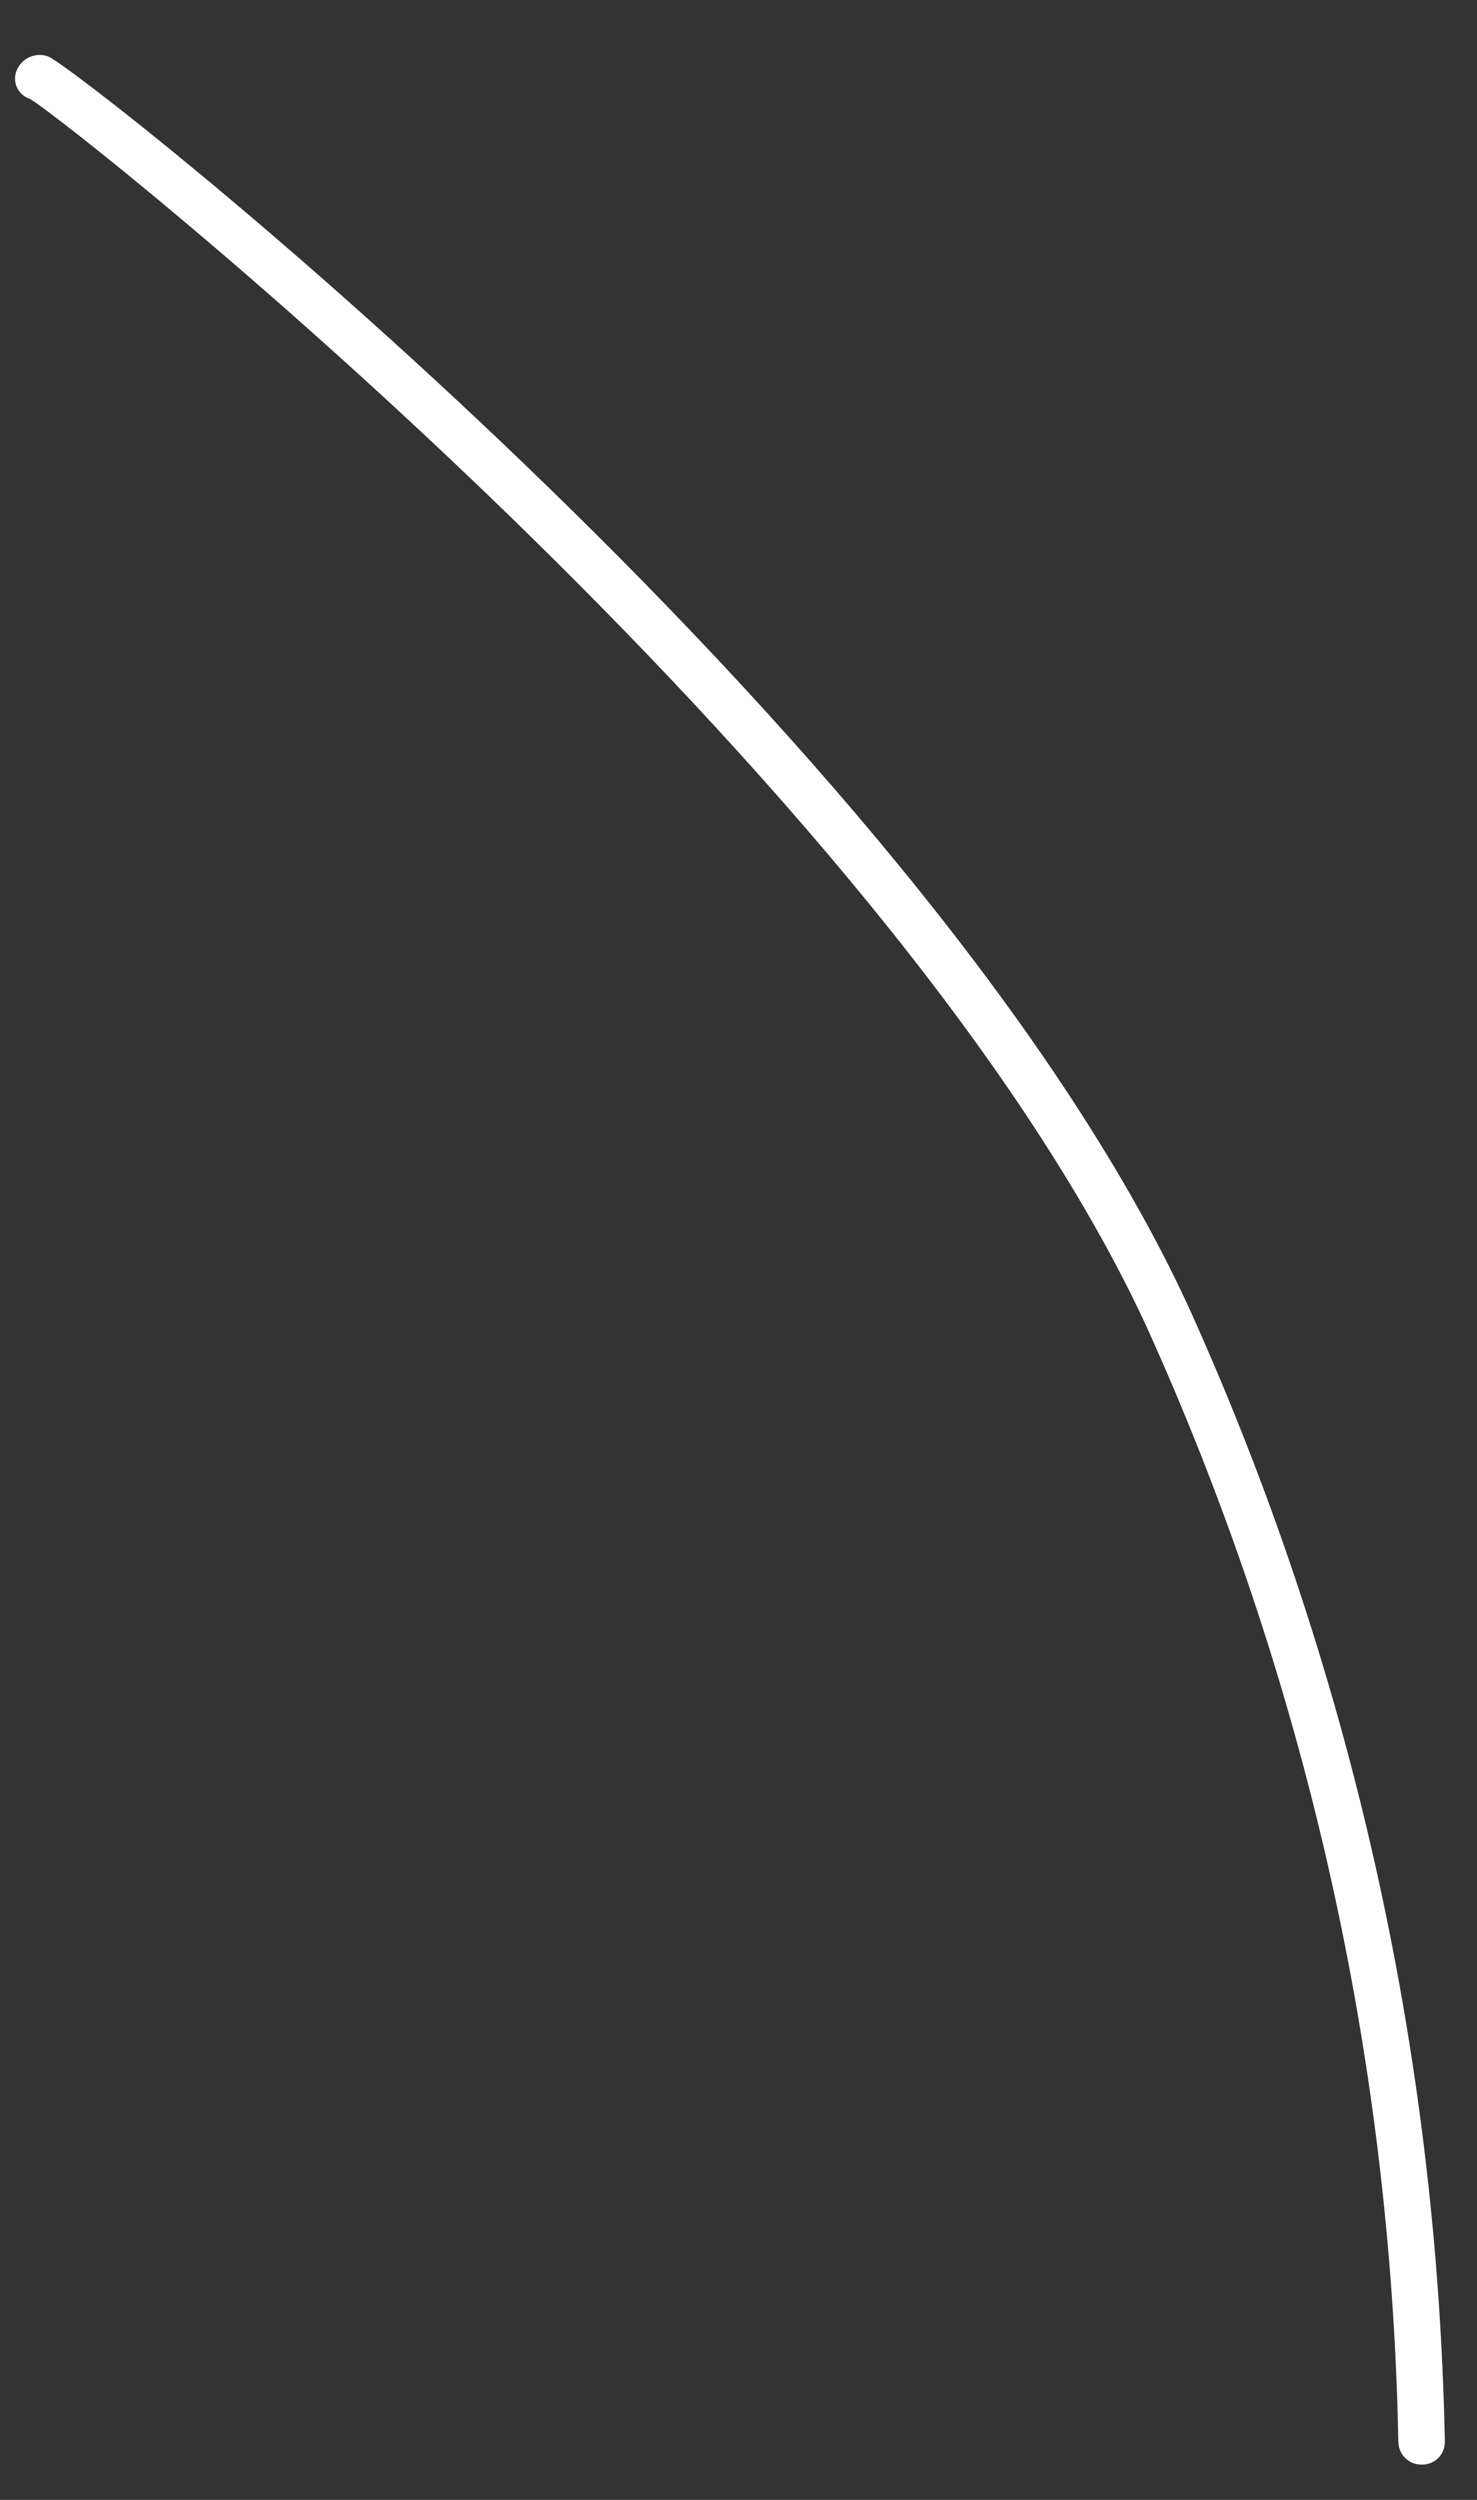 <?xml version="1.0" encoding="UTF-8" standalone="no"?><svg width='26' height='44' viewBox='0 0 26 44' fill='none' xmlns='http://www.w3.org/2000/svg'>
<rect x="0" y="0" width="26" height="44" fill="#333333" stroke="none"/>
<path d='M25.02 43.379C24.967 43.379 24.913 43.369 24.863 43.348C24.814 43.327 24.769 43.296 24.731 43.258C24.693 43.219 24.664 43.174 24.644 43.124C24.624 43.074 24.614 43.02 24.615 42.966C24.486 36.185 22.974 29.502 20.172 23.326C15.697 13.669 1.399 2.264 0.525 1.739C0.475 1.724 0.43 1.698 0.391 1.663C0.352 1.629 0.321 1.587 0.299 1.54C0.277 1.493 0.266 1.442 0.265 1.39C0.264 1.338 0.274 1.286 0.294 1.239C0.337 1.135 0.417 1.052 0.519 1.006C0.621 0.96 0.737 0.955 0.842 0.992C1.335 1.151 16.206 12.811 20.911 22.977C23.762 29.269 25.3 36.076 25.434 42.982C25.434 43.035 25.423 43.089 25.402 43.138C25.381 43.187 25.351 43.232 25.312 43.269C25.273 43.306 25.227 43.335 25.177 43.354C25.127 43.373 25.074 43.382 25.02 43.379Z' fill='white'/>
</svg>
